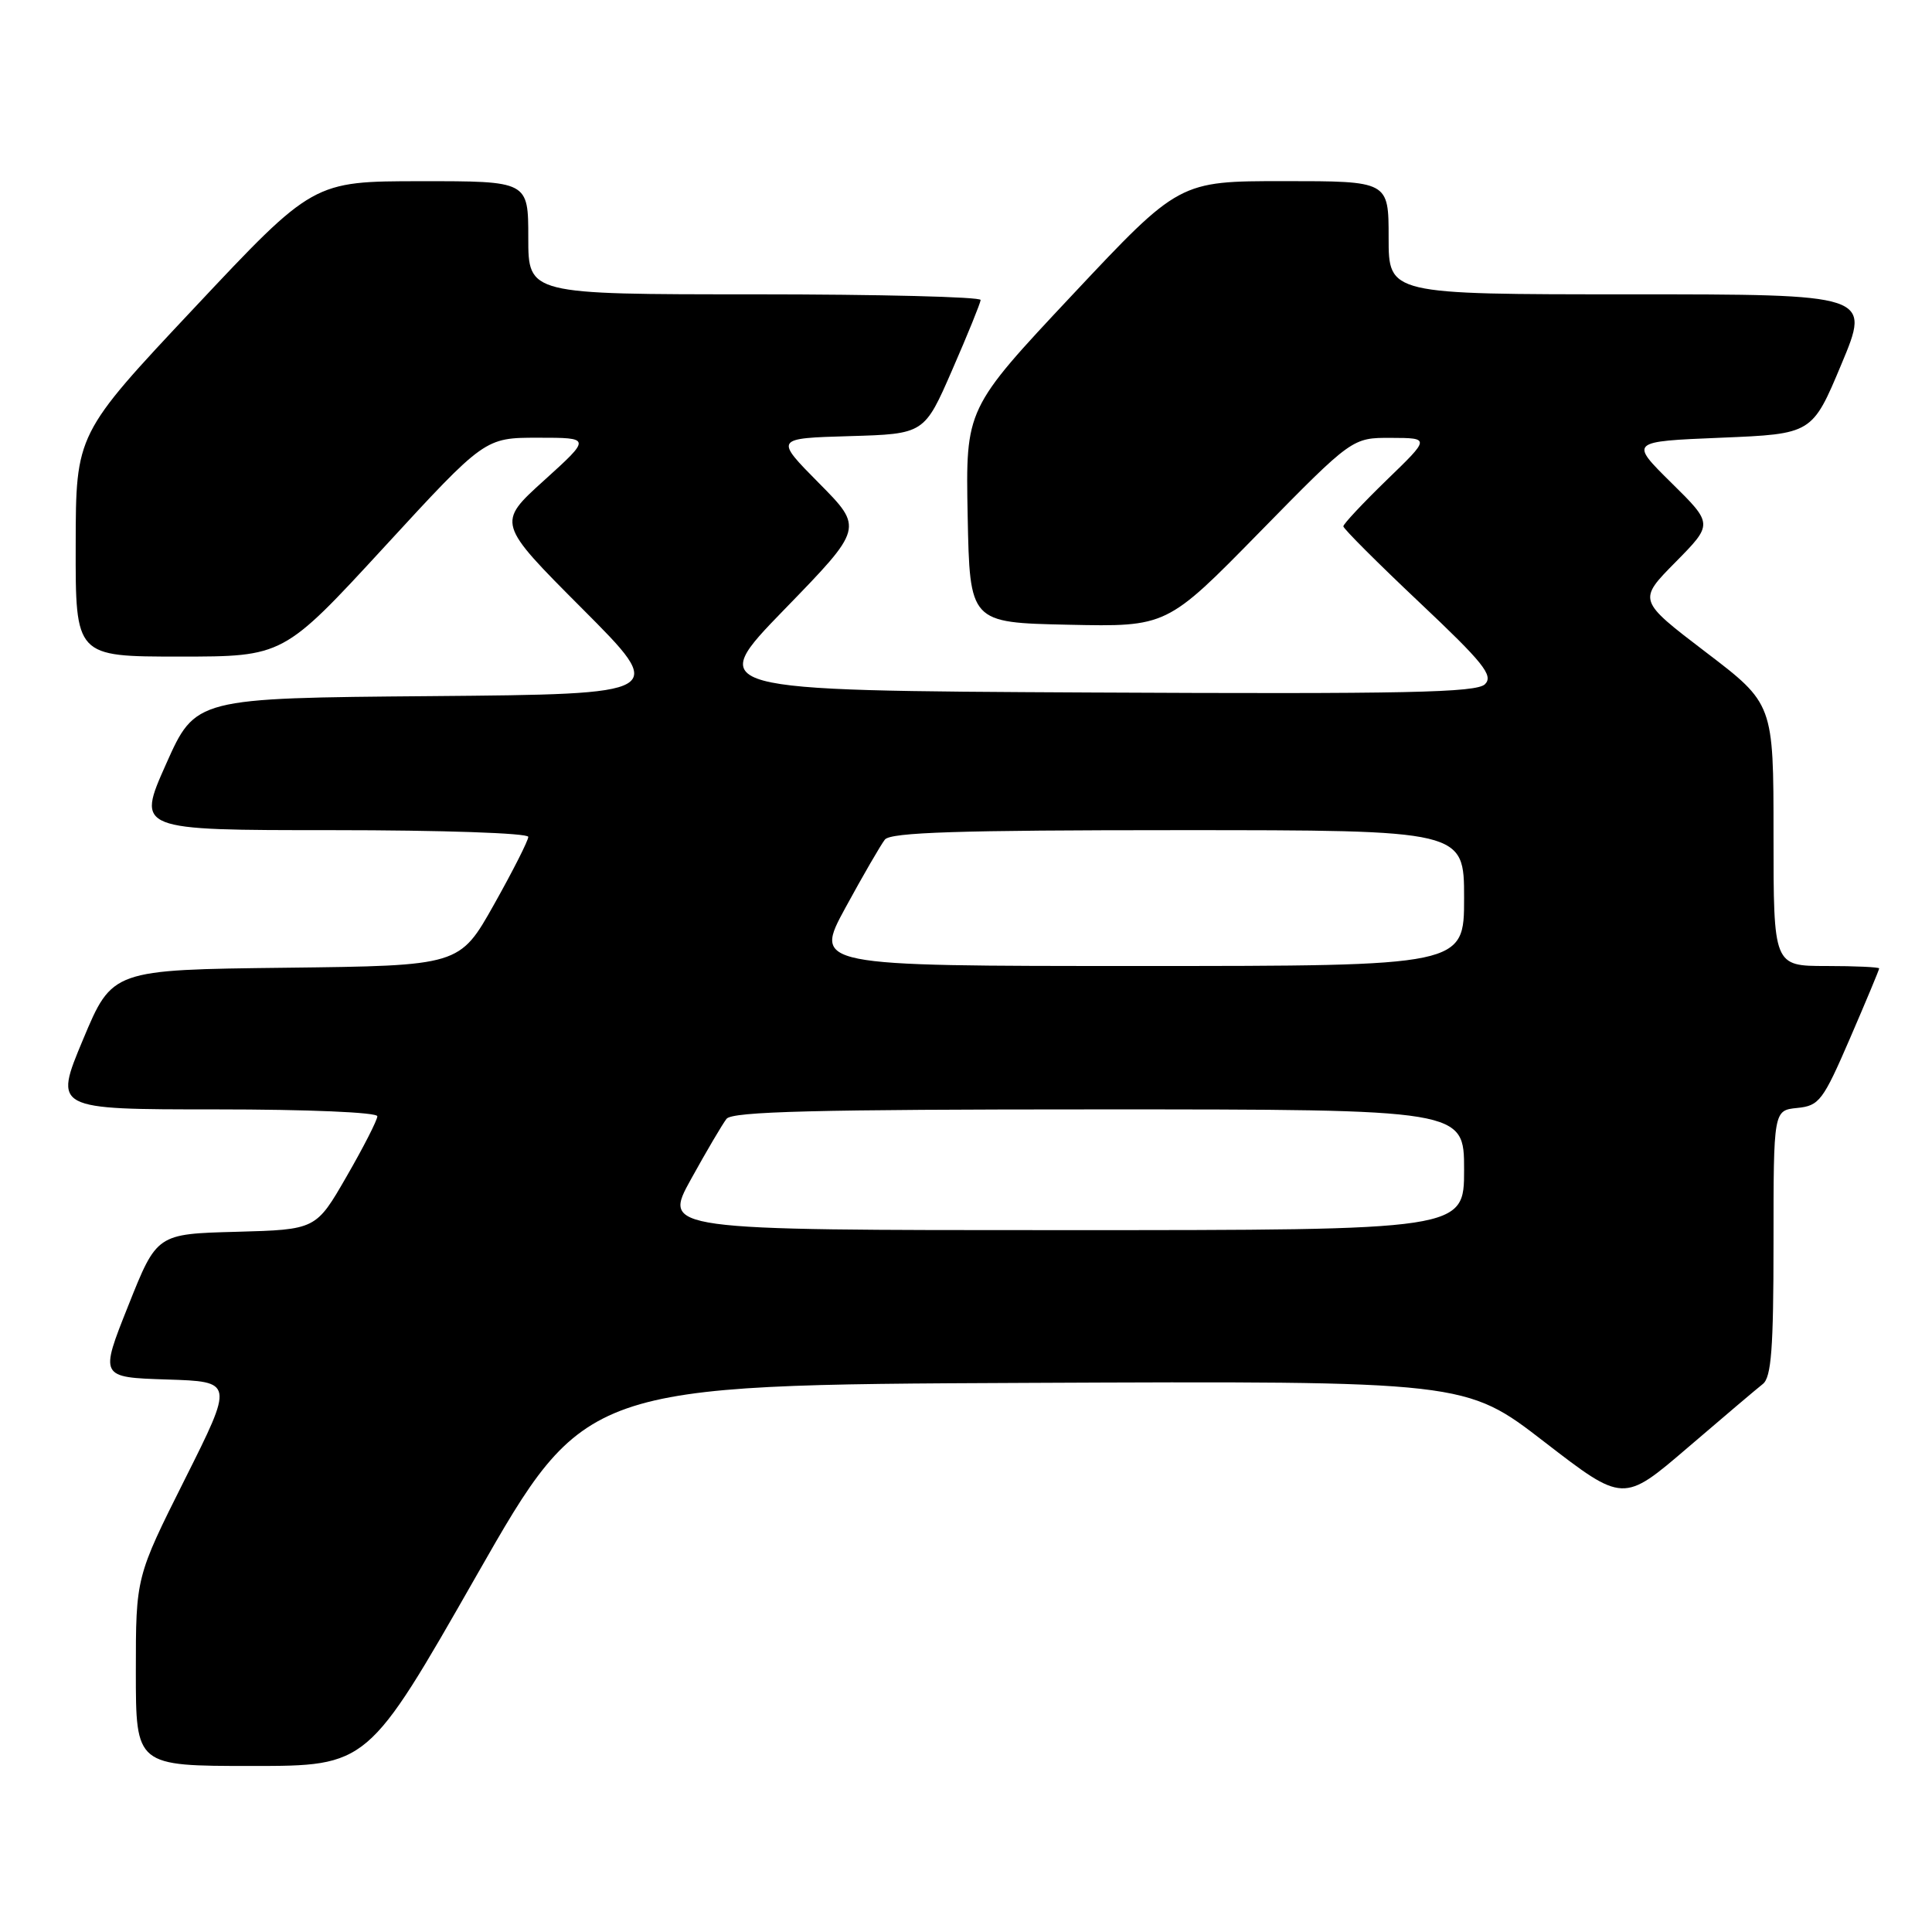 <?xml version="1.0" encoding="UTF-8" standalone="no"?>
<!DOCTYPE svg PUBLIC "-//W3C//DTD SVG 1.1//EN" "http://www.w3.org/Graphics/SVG/1.1/DTD/svg11.dtd" >
<svg xmlns="http://www.w3.org/2000/svg" xmlns:xlink="http://www.w3.org/1999/xlink" version="1.1" viewBox="0 0 256 256">
 <g >
 <path fill="currentColor"
d=" M 63.15 208.75 C 77.56 183.50 77.56 183.50 135.87 183.24 C 194.18 182.98 194.18 182.98 204.64 191.06 C 215.10 199.13 215.10 199.13 223.63 191.82 C 228.33 187.79 232.80 184.00 233.58 183.39 C 234.71 182.51 235.00 178.68 235.00 164.70 C 235.00 147.13 235.00 147.13 238.14 146.81 C 241.06 146.52 241.55 145.87 245.14 137.57 C 247.26 132.66 249.00 128.50 249.00 128.32 C 249.00 128.15 245.85 128.00 242.00 128.00 C 235.00 128.00 235.00 128.00 235.00 110.63 C 235.00 93.25 235.00 93.25 226.01 86.40 C 217.02 79.54 217.02 79.54 222.01 74.49 C 227.00 69.43 227.00 69.43 221.46 63.97 C 215.92 58.50 215.92 58.50 228.03 58.00 C 240.13 57.50 240.13 57.50 244.00 48.25 C 247.87 39.00 247.87 39.00 215.94 39.00 C 184.00 39.00 184.00 39.00 184.00 31.50 C 184.00 24.00 184.00 24.00 170.12 24.00 C 156.25 24.00 156.25 24.00 142.10 39.07 C 127.95 54.15 127.95 54.15 128.22 68.32 C 128.50 82.50 128.50 82.50 141.56 82.78 C 154.61 83.06 154.61 83.06 166.89 70.53 C 179.18 58.00 179.18 58.00 184.34 58.02 C 189.50 58.04 189.50 58.04 183.75 63.60 C 180.59 66.67 178.00 69.43 178.00 69.74 C 178.00 70.05 182.53 74.58 188.06 79.80 C 196.55 87.81 197.92 89.51 196.77 90.66 C 195.65 91.78 186.34 91.97 144.46 91.76 C 93.50 91.50 93.50 91.50 103.95 80.74 C 114.41 69.97 114.41 69.97 108.52 64.02 C 102.64 58.08 102.64 58.08 112.56 57.79 C 122.48 57.50 122.48 57.50 126.18 49.00 C 128.22 44.33 129.91 40.16 129.94 39.75 C 129.97 39.34 116.50 39.00 100.00 39.00 C 70.00 39.00 70.00 39.00 70.00 31.50 C 70.00 24.00 70.00 24.00 55.75 24.01 C 41.50 24.02 41.50 24.02 25.78 40.76 C 10.05 57.50 10.05 57.50 10.03 72.25 C 10.00 87.00 10.00 87.00 23.78 87.00 C 37.55 87.00 37.55 87.00 50.90 72.50 C 64.24 58.00 64.24 58.00 71.29 58.00 C 78.34 58.00 78.34 58.00 72.09 63.66 C 65.84 69.31 65.84 69.31 77.14 80.64 C 88.44 91.97 88.44 91.97 57.17 92.24 C 25.90 92.50 25.90 92.50 22.00 101.25 C 18.10 110.00 18.10 110.00 44.05 110.00 C 58.59 110.00 70.00 110.39 70.00 110.89 C 70.00 111.38 67.95 115.42 65.45 119.87 C 60.90 127.96 60.90 127.96 37.89 128.23 C 14.87 128.50 14.87 128.50 11.00 137.75 C 7.13 147.00 7.13 147.00 28.56 147.00 C 40.81 147.00 50.00 147.39 50.00 147.91 C 50.00 148.41 48.17 152.00 45.93 155.88 C 41.87 162.93 41.87 162.93 31.32 163.22 C 20.78 163.50 20.78 163.50 17.00 173.00 C 13.21 182.50 13.21 182.50 22.10 182.79 C 30.98 183.07 30.98 183.07 24.49 196.02 C 18.00 208.97 18.00 208.97 18.00 221.49 C 18.00 234.00 18.00 234.00 33.37 234.00 C 48.74 234.00 48.74 234.00 63.15 208.75 Z  M 91.56 156.25 C 93.61 152.54 95.73 148.94 96.27 148.25 C 97.03 147.28 108.11 147.00 145.62 147.00 C 194.00 147.00 194.00 147.00 194.00 155.00 C 194.00 163.00 194.00 163.00 140.91 163.00 C 87.83 163.00 87.83 163.00 91.56 156.25 Z  M 112.04 120.25 C 114.36 115.99 116.71 111.94 117.25 111.25 C 118.01 110.29 127.02 110.00 156.12 110.00 C 194.00 110.00 194.00 110.00 194.00 119.00 C 194.00 128.00 194.00 128.00 150.91 128.00 C 107.82 128.00 107.82 128.00 112.04 120.25 Z "/>
</g>
</svg>